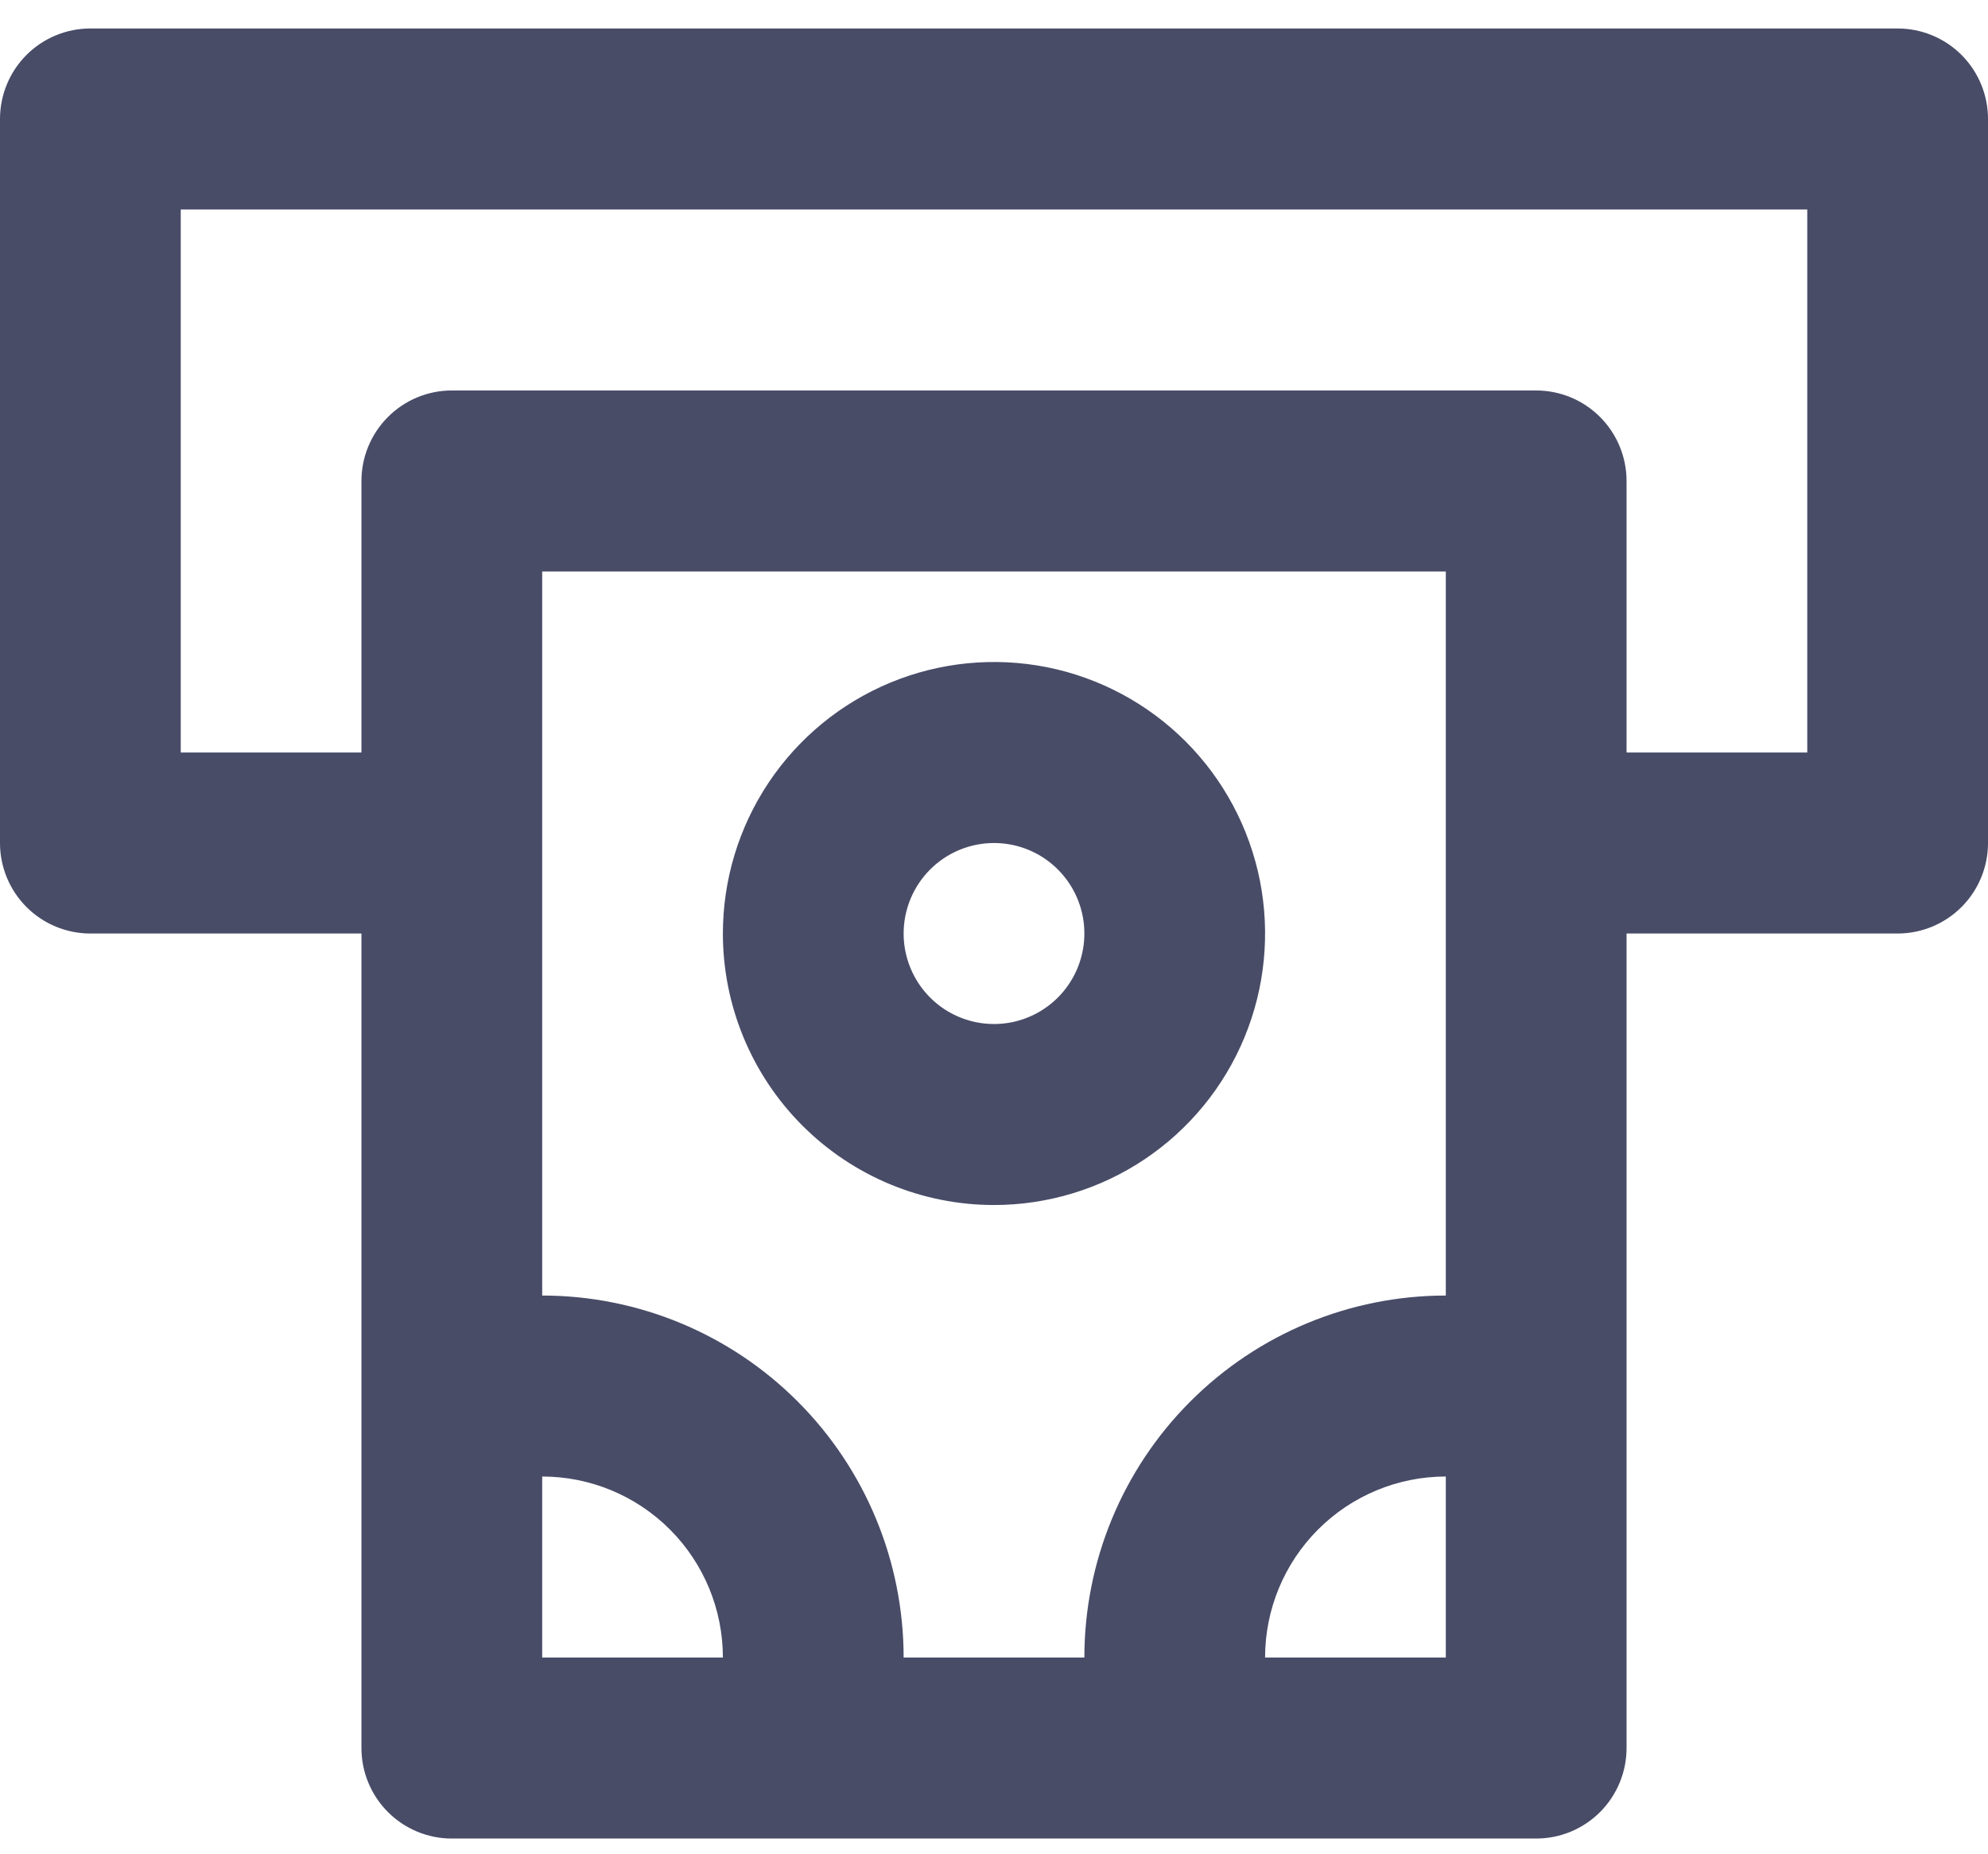 <svg width="59" height="55" viewBox="0 0 59 55" fill="none" xmlns="http://www.w3.org/2000/svg">
<path d="M56.318 0.845H2.682C1.971 0.845 1.288 1.128 0.785 1.631C0.283 2.135 0 2.818 0 3.53V25.014C0 25.726 0.283 26.409 0.785 26.912C1.288 27.416 1.971 27.699 2.682 27.699H10.727V51.868C10.727 52.58 11.01 53.263 11.513 53.767C12.016 54.27 12.698 54.553 13.409 54.553H45.591C46.302 54.553 46.984 54.27 47.487 53.767C47.99 53.263 48.273 52.58 48.273 51.868V27.699H56.318C57.029 27.699 57.712 27.416 58.215 26.912C58.718 26.409 59 25.726 59 25.014V3.53C59 2.818 58.718 2.135 58.215 1.631C57.712 1.128 57.029 0.845 56.318 0.845ZM16.091 49.182V43.811C17.513 43.811 18.878 44.377 19.884 45.385C20.89 46.392 21.454 47.758 21.454 49.182H16.091ZM42.909 49.182H37.545C37.545 47.758 38.111 46.392 39.116 45.385C40.122 44.377 41.487 43.811 42.909 43.811V49.182ZM42.909 38.441C40.064 38.441 37.336 39.572 35.324 41.587C33.312 43.601 32.182 46.333 32.182 49.182H26.818C26.818 46.333 25.688 43.601 23.676 41.587C21.665 39.572 18.936 38.441 16.091 38.441V16.957H42.909V38.441ZM53.636 22.328H48.273V14.272C48.273 13.56 47.99 12.877 47.487 12.373C46.984 11.869 46.302 11.586 45.591 11.586H13.409C12.698 11.586 12.016 11.869 11.513 12.373C11.01 12.877 10.727 13.56 10.727 14.272V22.328H5.364V6.216H53.636V22.328ZM29.5 35.755C31.091 35.755 32.647 35.283 33.97 34.398C35.293 33.512 36.324 32.254 36.933 30.782C37.542 29.31 37.701 27.69 37.391 26.127C37.08 24.564 36.314 23.129 35.189 22.002C34.064 20.876 32.63 20.108 31.07 19.797C29.509 19.487 27.891 19.646 26.421 20.256C24.951 20.866 23.695 21.898 22.81 23.223C21.926 24.548 21.454 26.106 21.454 27.699C21.454 29.836 22.302 31.885 23.811 33.396C25.32 34.906 27.366 35.755 29.5 35.755ZM29.5 25.014C30.03 25.014 30.549 25.171 30.99 25.466C31.431 25.761 31.775 26.181 31.978 26.671C32.181 27.162 32.234 27.702 32.13 28.223C32.027 28.744 31.771 29.222 31.396 29.598C31.021 29.973 30.543 30.229 30.023 30.333C29.503 30.436 28.964 30.383 28.474 30.18C27.984 29.977 27.565 29.633 27.27 29.191C26.976 28.749 26.818 28.23 26.818 27.699C26.818 26.987 27.101 26.304 27.604 25.8C28.107 25.297 28.789 25.014 29.5 25.014Z" fill="#0B1035" fill-opacity="0.75"/>
</svg>
